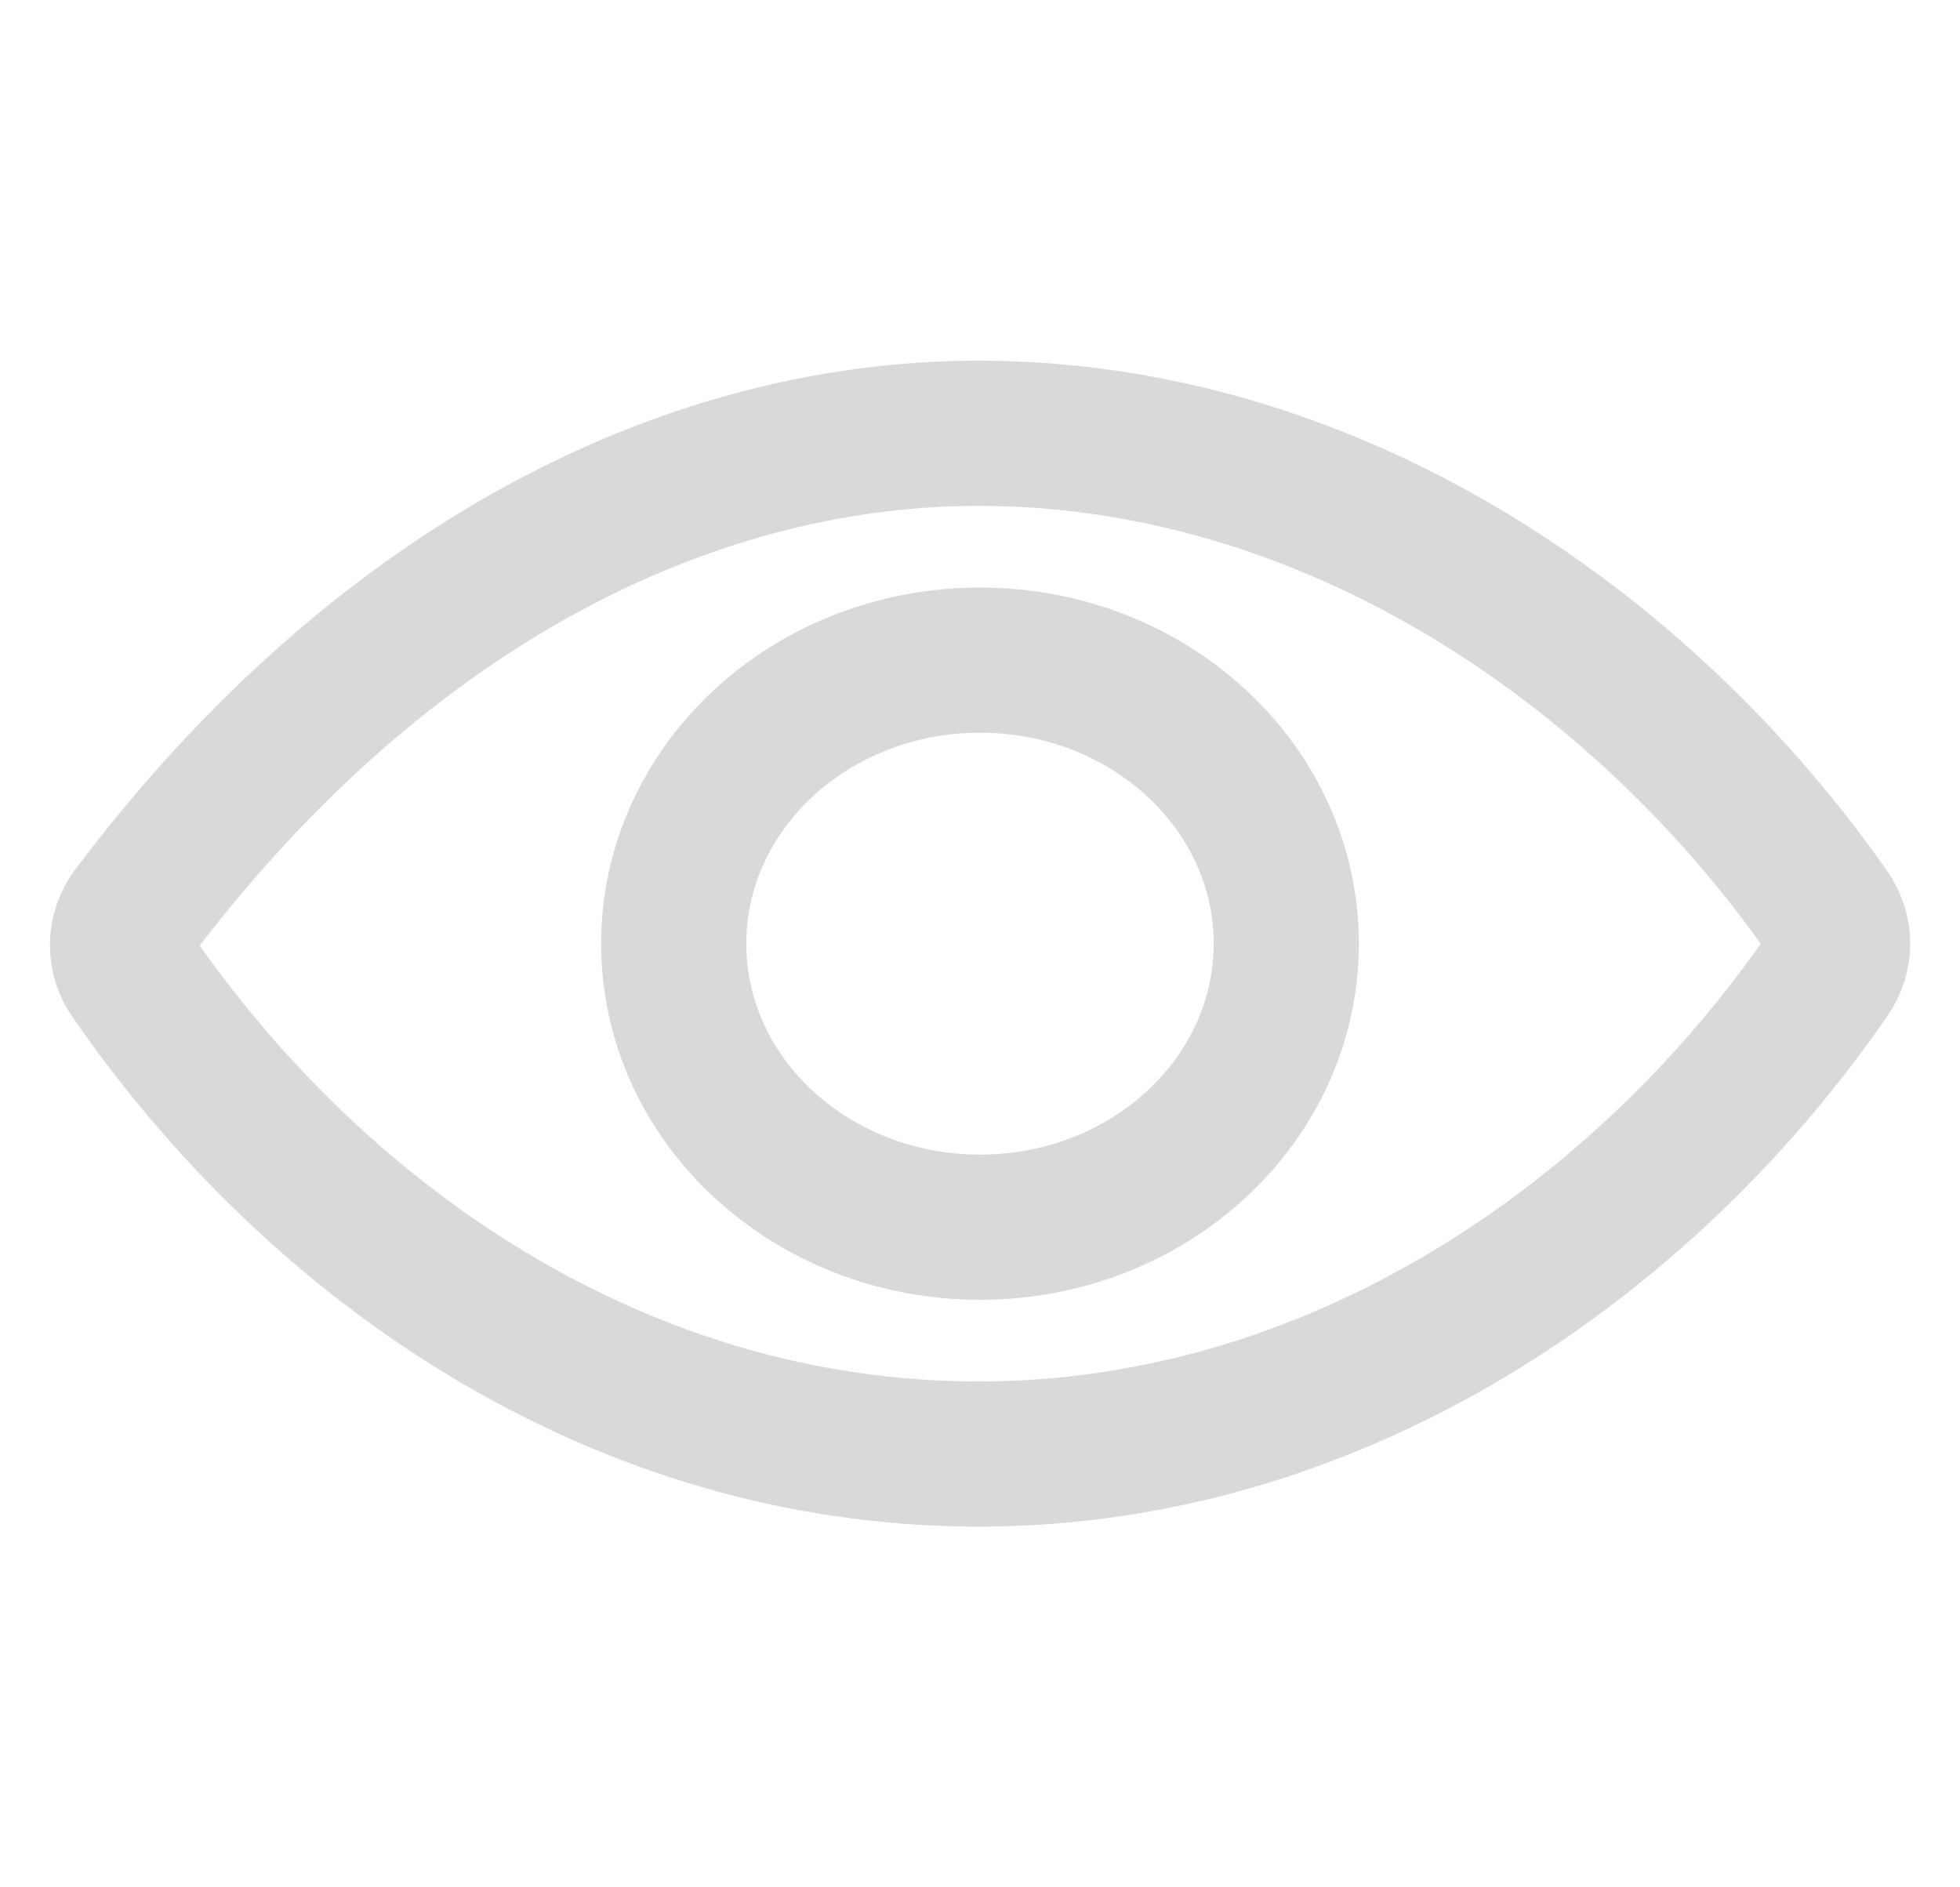 <svg width="27" height="26" viewBox="0 0 27 26" fill="none" xmlns="http://www.w3.org/2000/svg">
<path d="M13.482 5.969C9.372 5.969 5.156 8.171 1.837 12.577C1.742 12.704 1.69 12.854 1.688 13.008C1.685 13.163 1.732 13.315 1.823 13.444C4.373 17.141 8.532 20.031 13.482 20.031C18.378 20.031 22.623 17.132 25.178 13.427C25.267 13.3 25.314 13.152 25.314 13.001C25.314 12.85 25.267 12.701 25.178 12.574C22.617 8.912 18.341 5.969 13.482 5.969Z" stroke="#D9D9D9" stroke-width="2" stroke-linecap="round" stroke-linejoin="round"/>
<path d="M13.5 16.906C15.83 16.906 17.719 15.157 17.719 13C17.719 10.843 15.83 9.094 13.5 9.094C11.17 9.094 9.281 10.843 9.281 13C9.281 15.157 11.17 16.906 13.5 16.906Z" stroke="#D9D9D9" stroke-width="2" stroke-miterlimit="10"/>
</svg>
